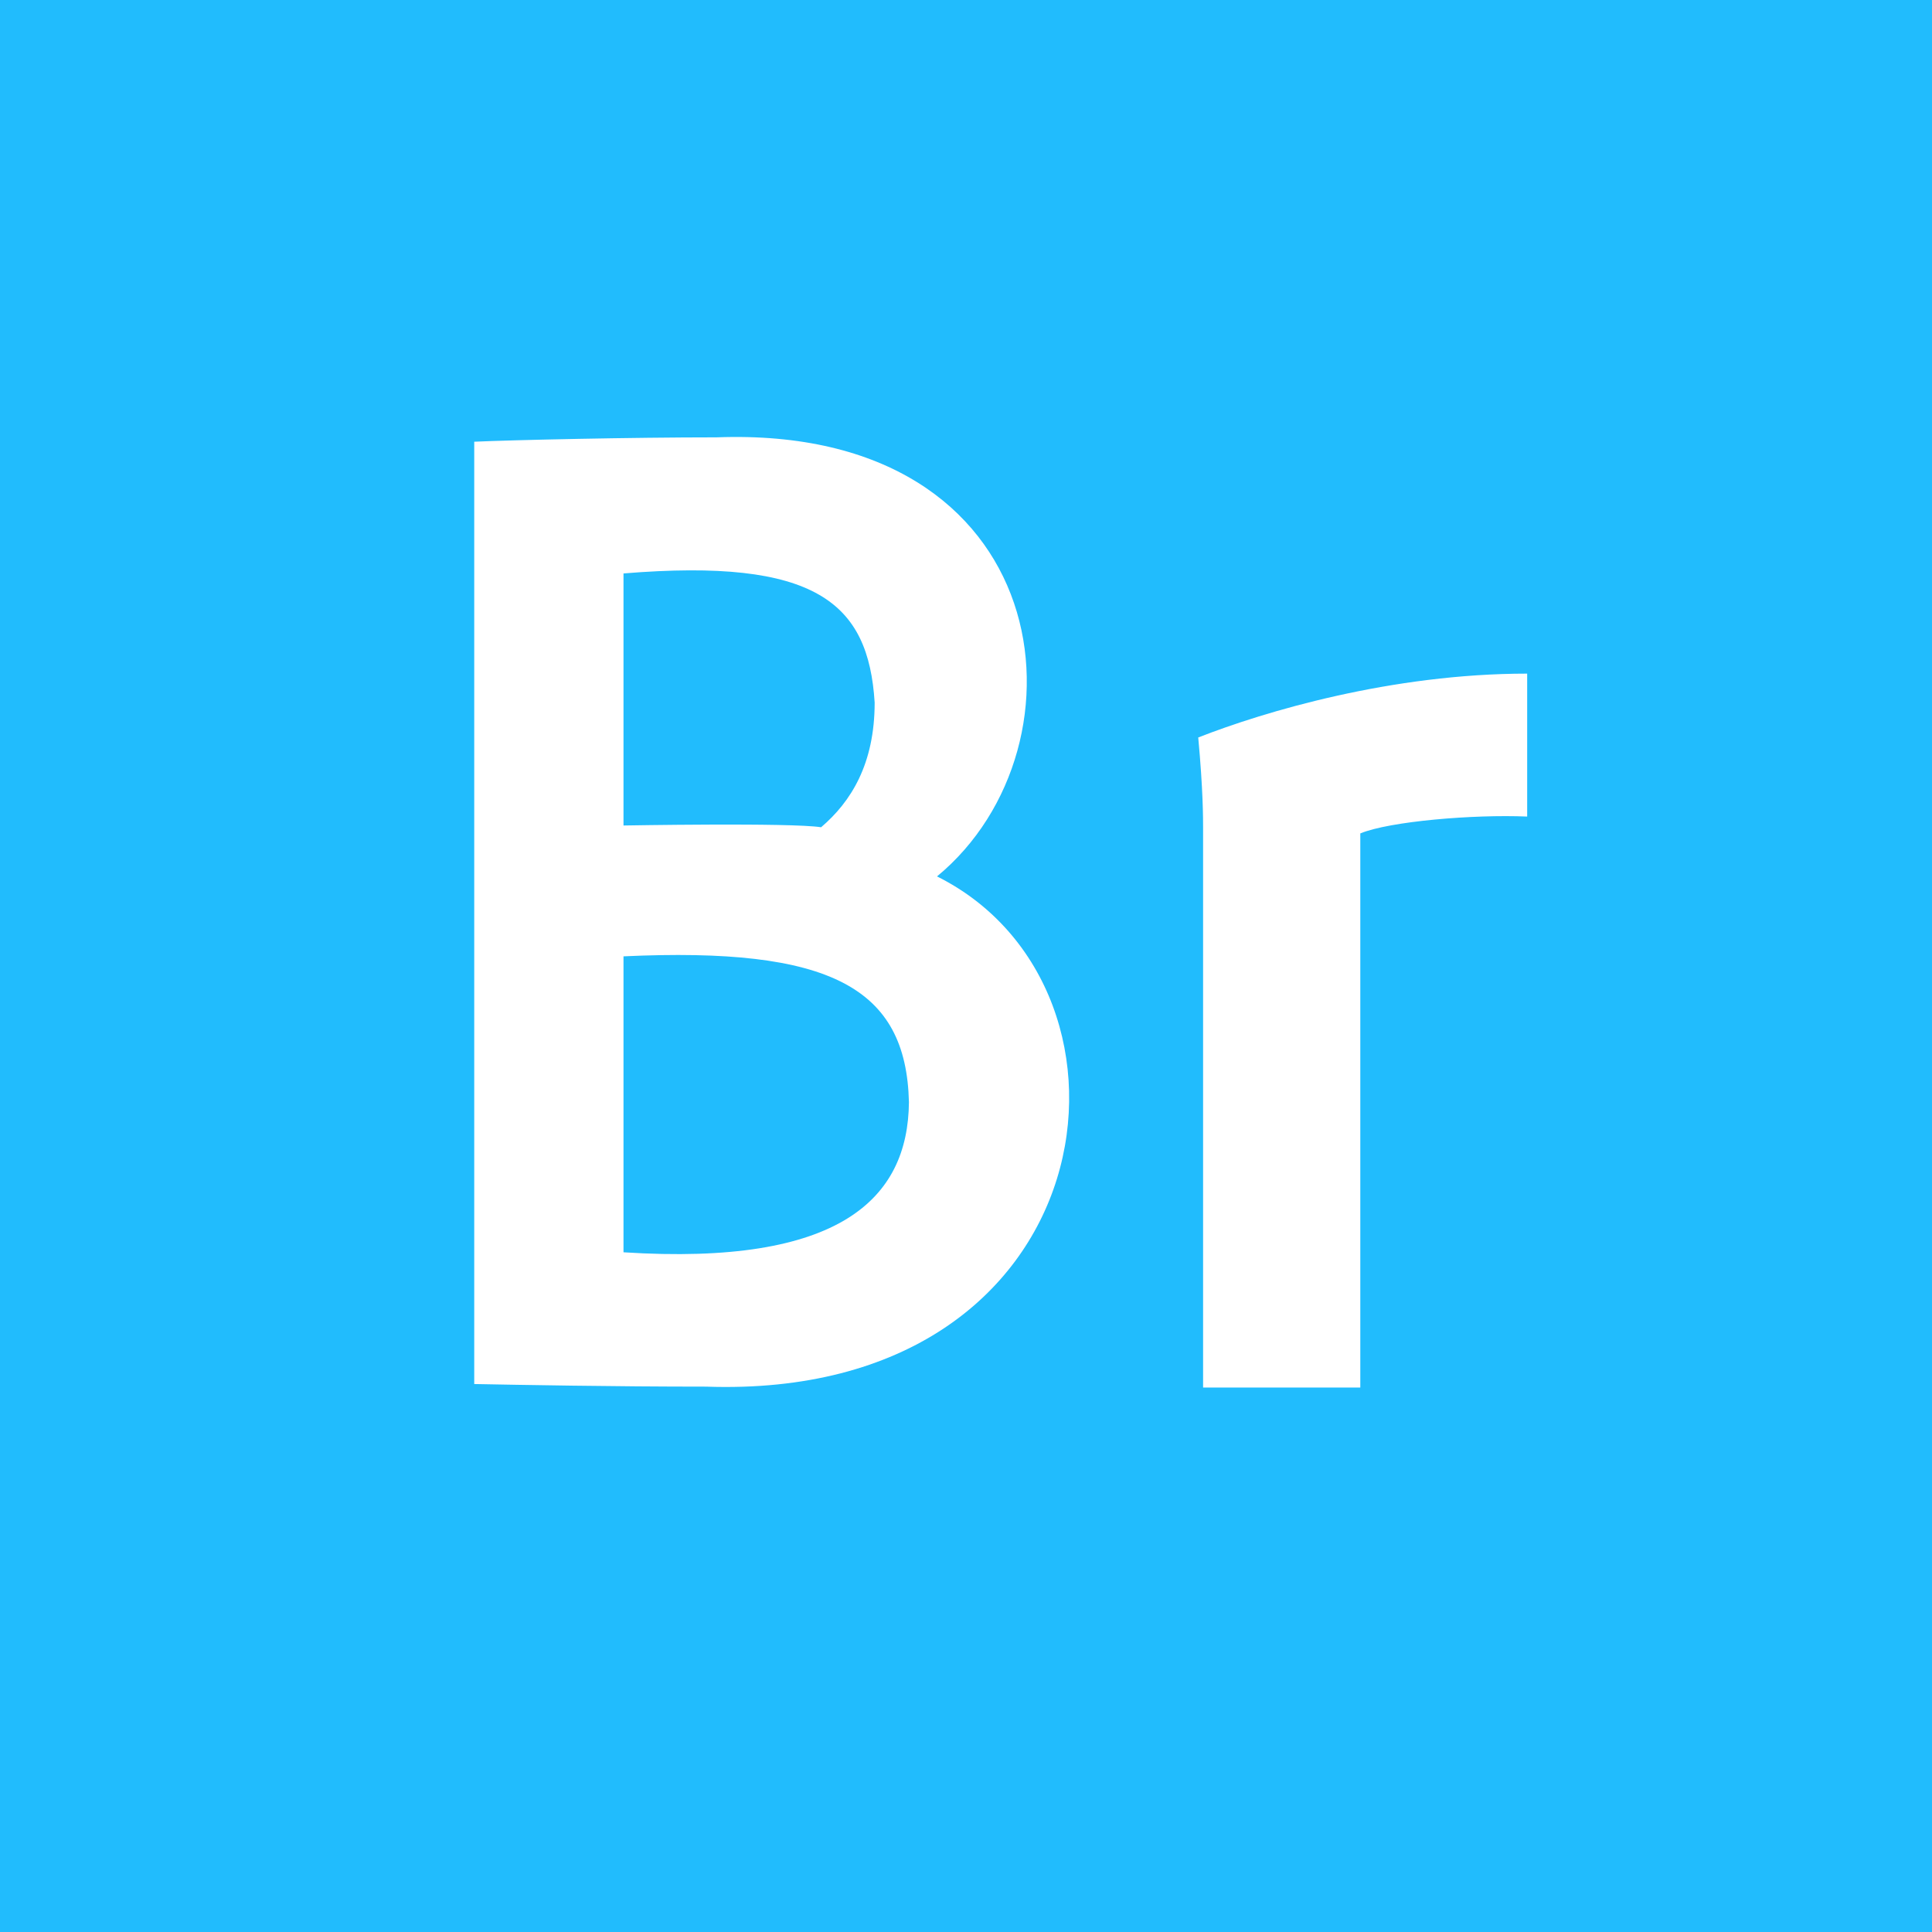 <svg width="54" height="54" viewBox="0 0 54 54" fill="none" xmlns="http://www.w3.org/2000/svg">
<path d="M25.405 30.805C25.381 33.509 23.474 35.391 17.427 35.002V26.73C23.214 26.461 25.329 27.603 25.405 30.805ZM54 0V54H0V0H54ZM26.19 24.496C30.616 20.844 29.557 11.867 20.029 12.224C17.624 12.224 14.359 12.297 13.255 12.346V38.684C14.506 38.708 17.133 38.757 19.735 38.757C30.969 39.147 32.496 27.643 26.19 24.496ZM42.685 18.828C38.895 18.828 35.341 19.887 33.491 20.613C33.627 22.08 33.627 22.865 33.627 23.171V38.782H38.021V23.294C38.843 22.955 41.184 22.759 42.685 22.823V18.829V18.828ZM22.95 23.122C23.785 22.41 24.447 21.355 24.447 19.637C24.273 16.852 22.814 15.585 17.427 16.028V23.073C17.427 23.073 22.109 22.989 22.95 23.122Z" fill="#21BCFD"/>
</svg>
